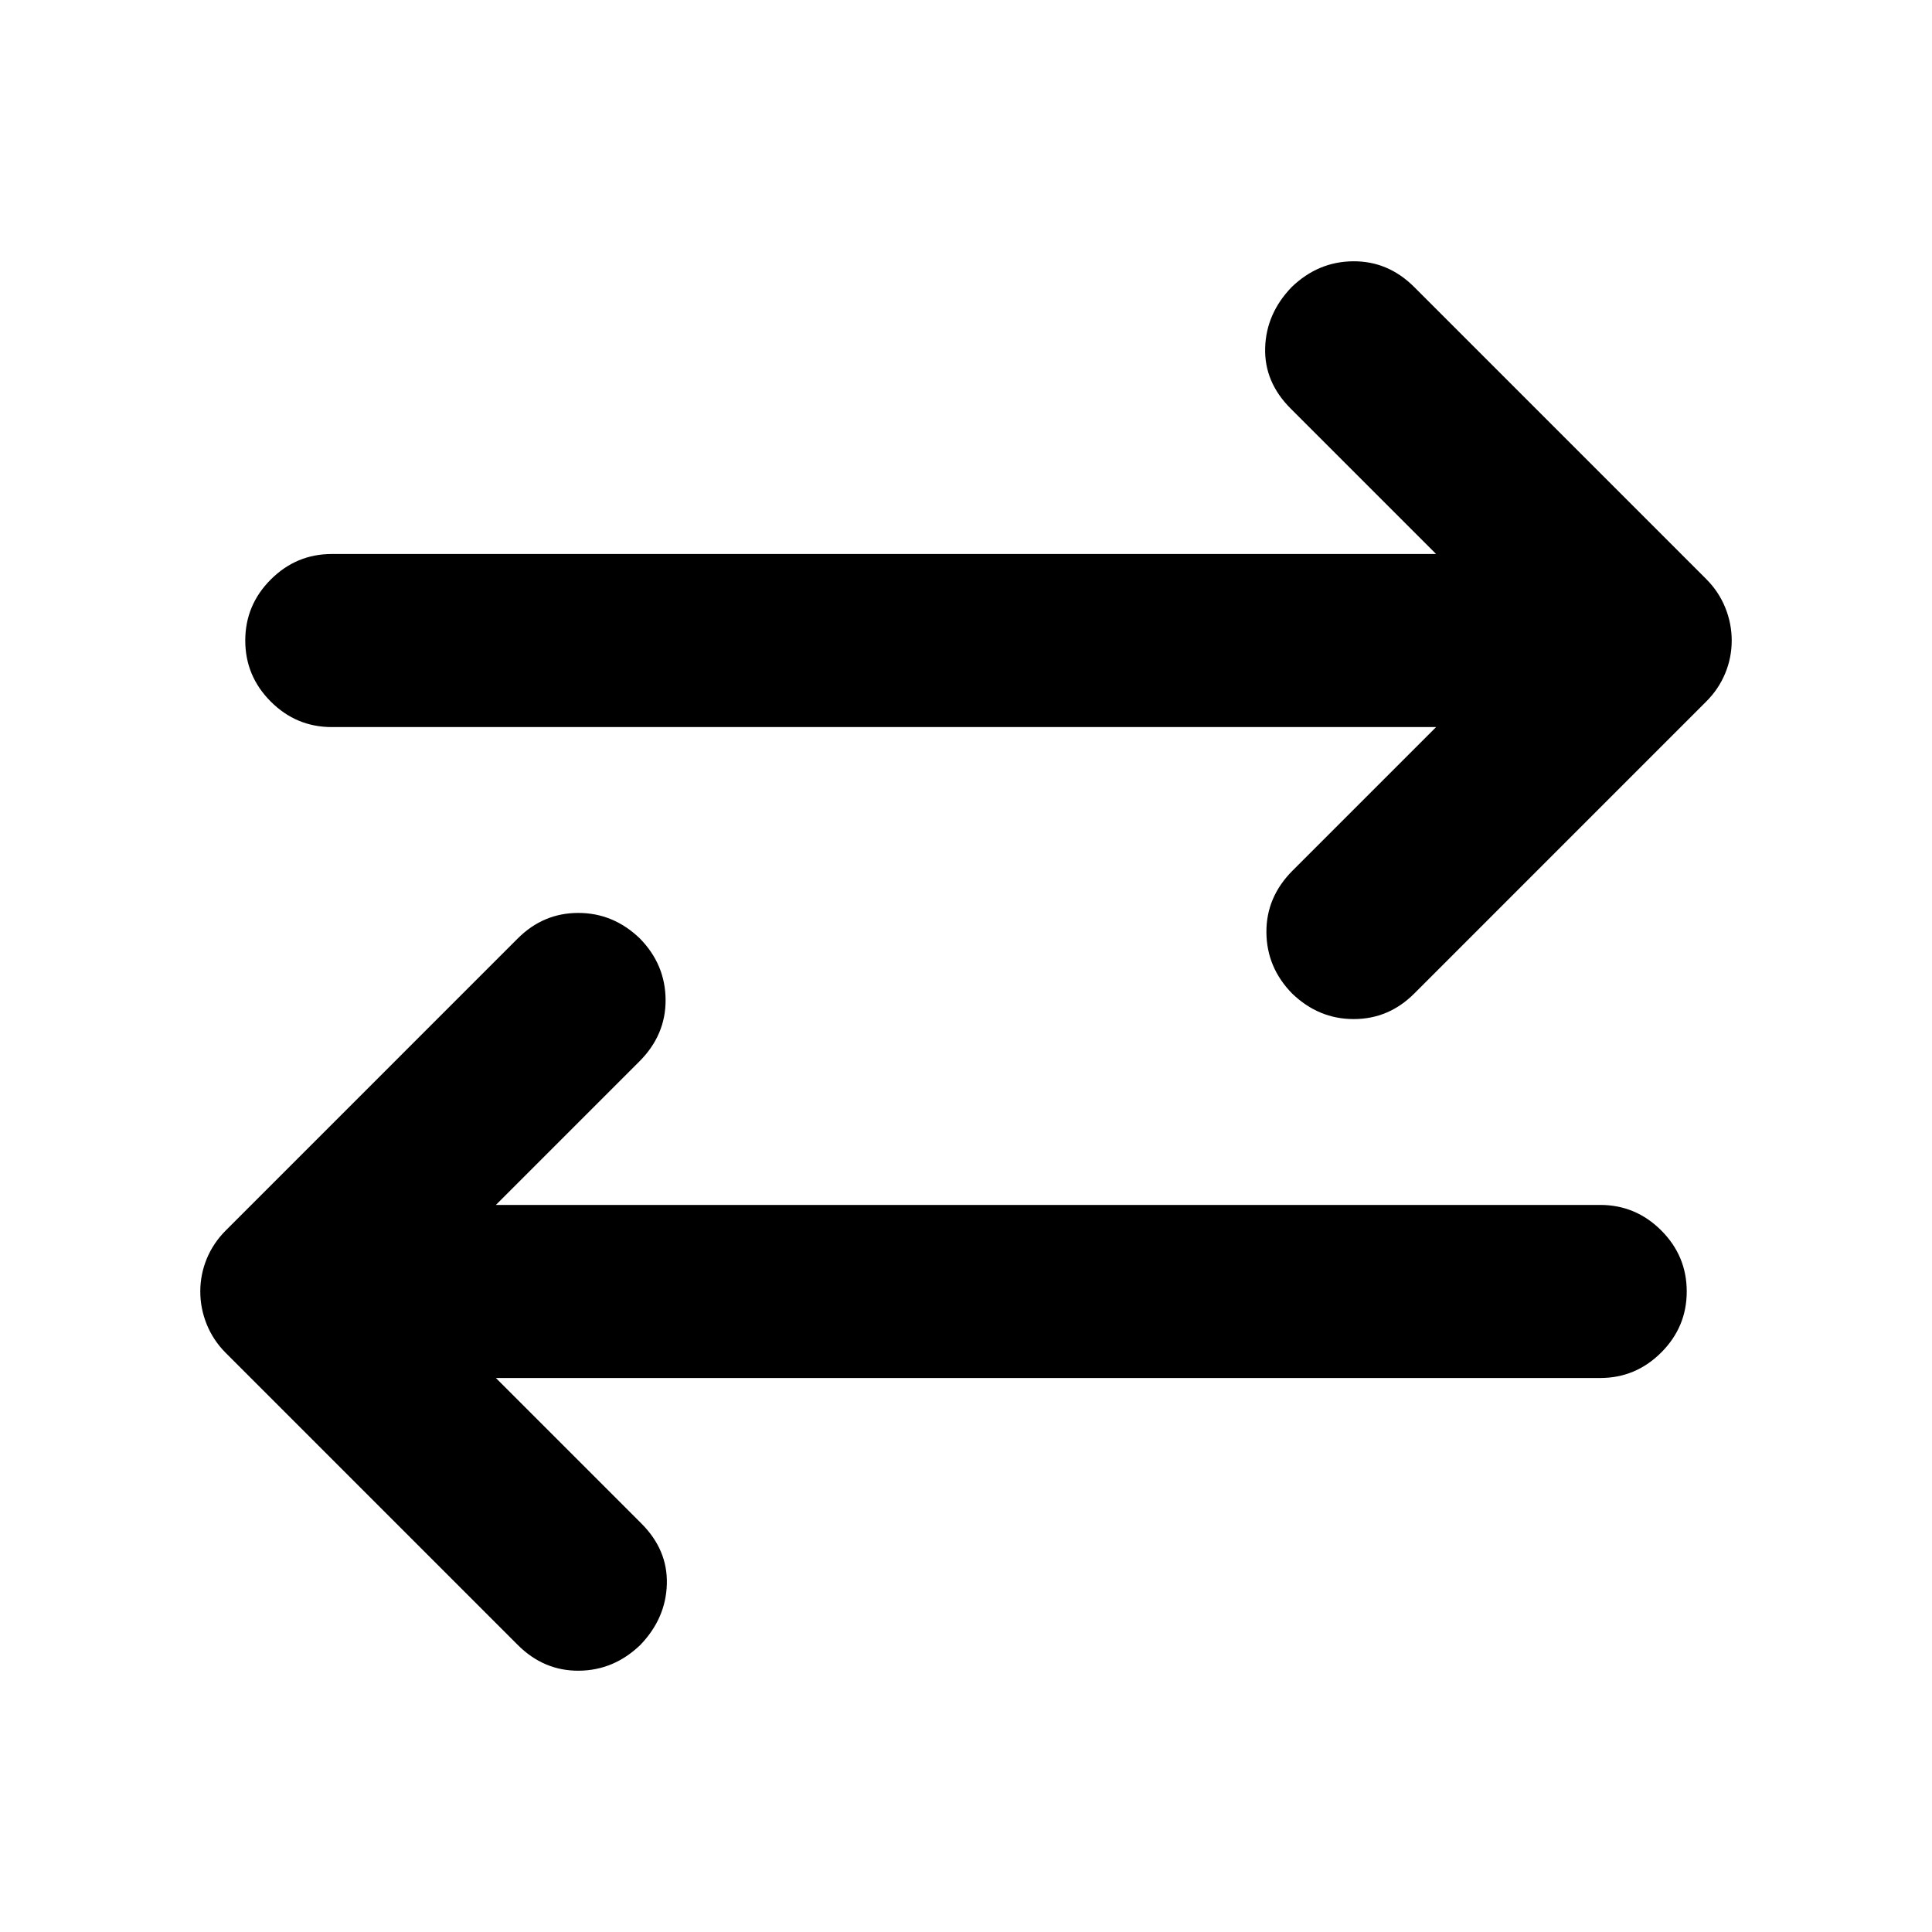 <svg xmlns="http://www.w3.org/2000/svg" height="24" viewBox="0 -960 960 960" width="24"><path d="m246.41-275.28 72.26 72.26q13.18 13.17 12.68 30.19-.5 17.03-13.18 30.2-13.17 12.67-30.56 12.8-17.39.13-30.33-12.8L112.2-287.72q-6.22-6.21-9.45-14.16-3.23-7.95-3.23-16.4 0-8.46 3.23-16.29 3.23-7.82 9.45-14.04L257.28-493.7q12.68-12.67 30.08-12.67t30.57 12.67q12.68 12.94 12.8 30.46.12 17.52-13.06 30.7l-71.26 71.26h548.72q17.65 0 30.33 12.67 12.67 12.68 12.67 30.33t-12.67 30.32q-12.68 12.68-30.33 12.68H246.41Zm467.18-323.44H164.87q-17.65 0-30.33-12.67-12.67-12.68-12.67-30.33t12.67-30.32q12.68-12.68 30.33-12.68h548.72l-72.26-72.26q-13.18-13.17-12.68-30.19.5-17.03 13.18-30.2 13.17-12.67 30.56-12.8 17.39-.13 30.33 12.8L847.8-672.28q6.22 6.21 9.45 14.16 3.23 7.95 3.23 16.4 0 8.46-3.23 16.29-3.23 7.82-9.45 14.04L702.72-466.3q-12.68 12.67-30.08 12.67t-30.57-12.67q-12.68-12.94-12.8-30.46-.12-17.52 13.06-30.7l71.26-71.26Z"/></svg>